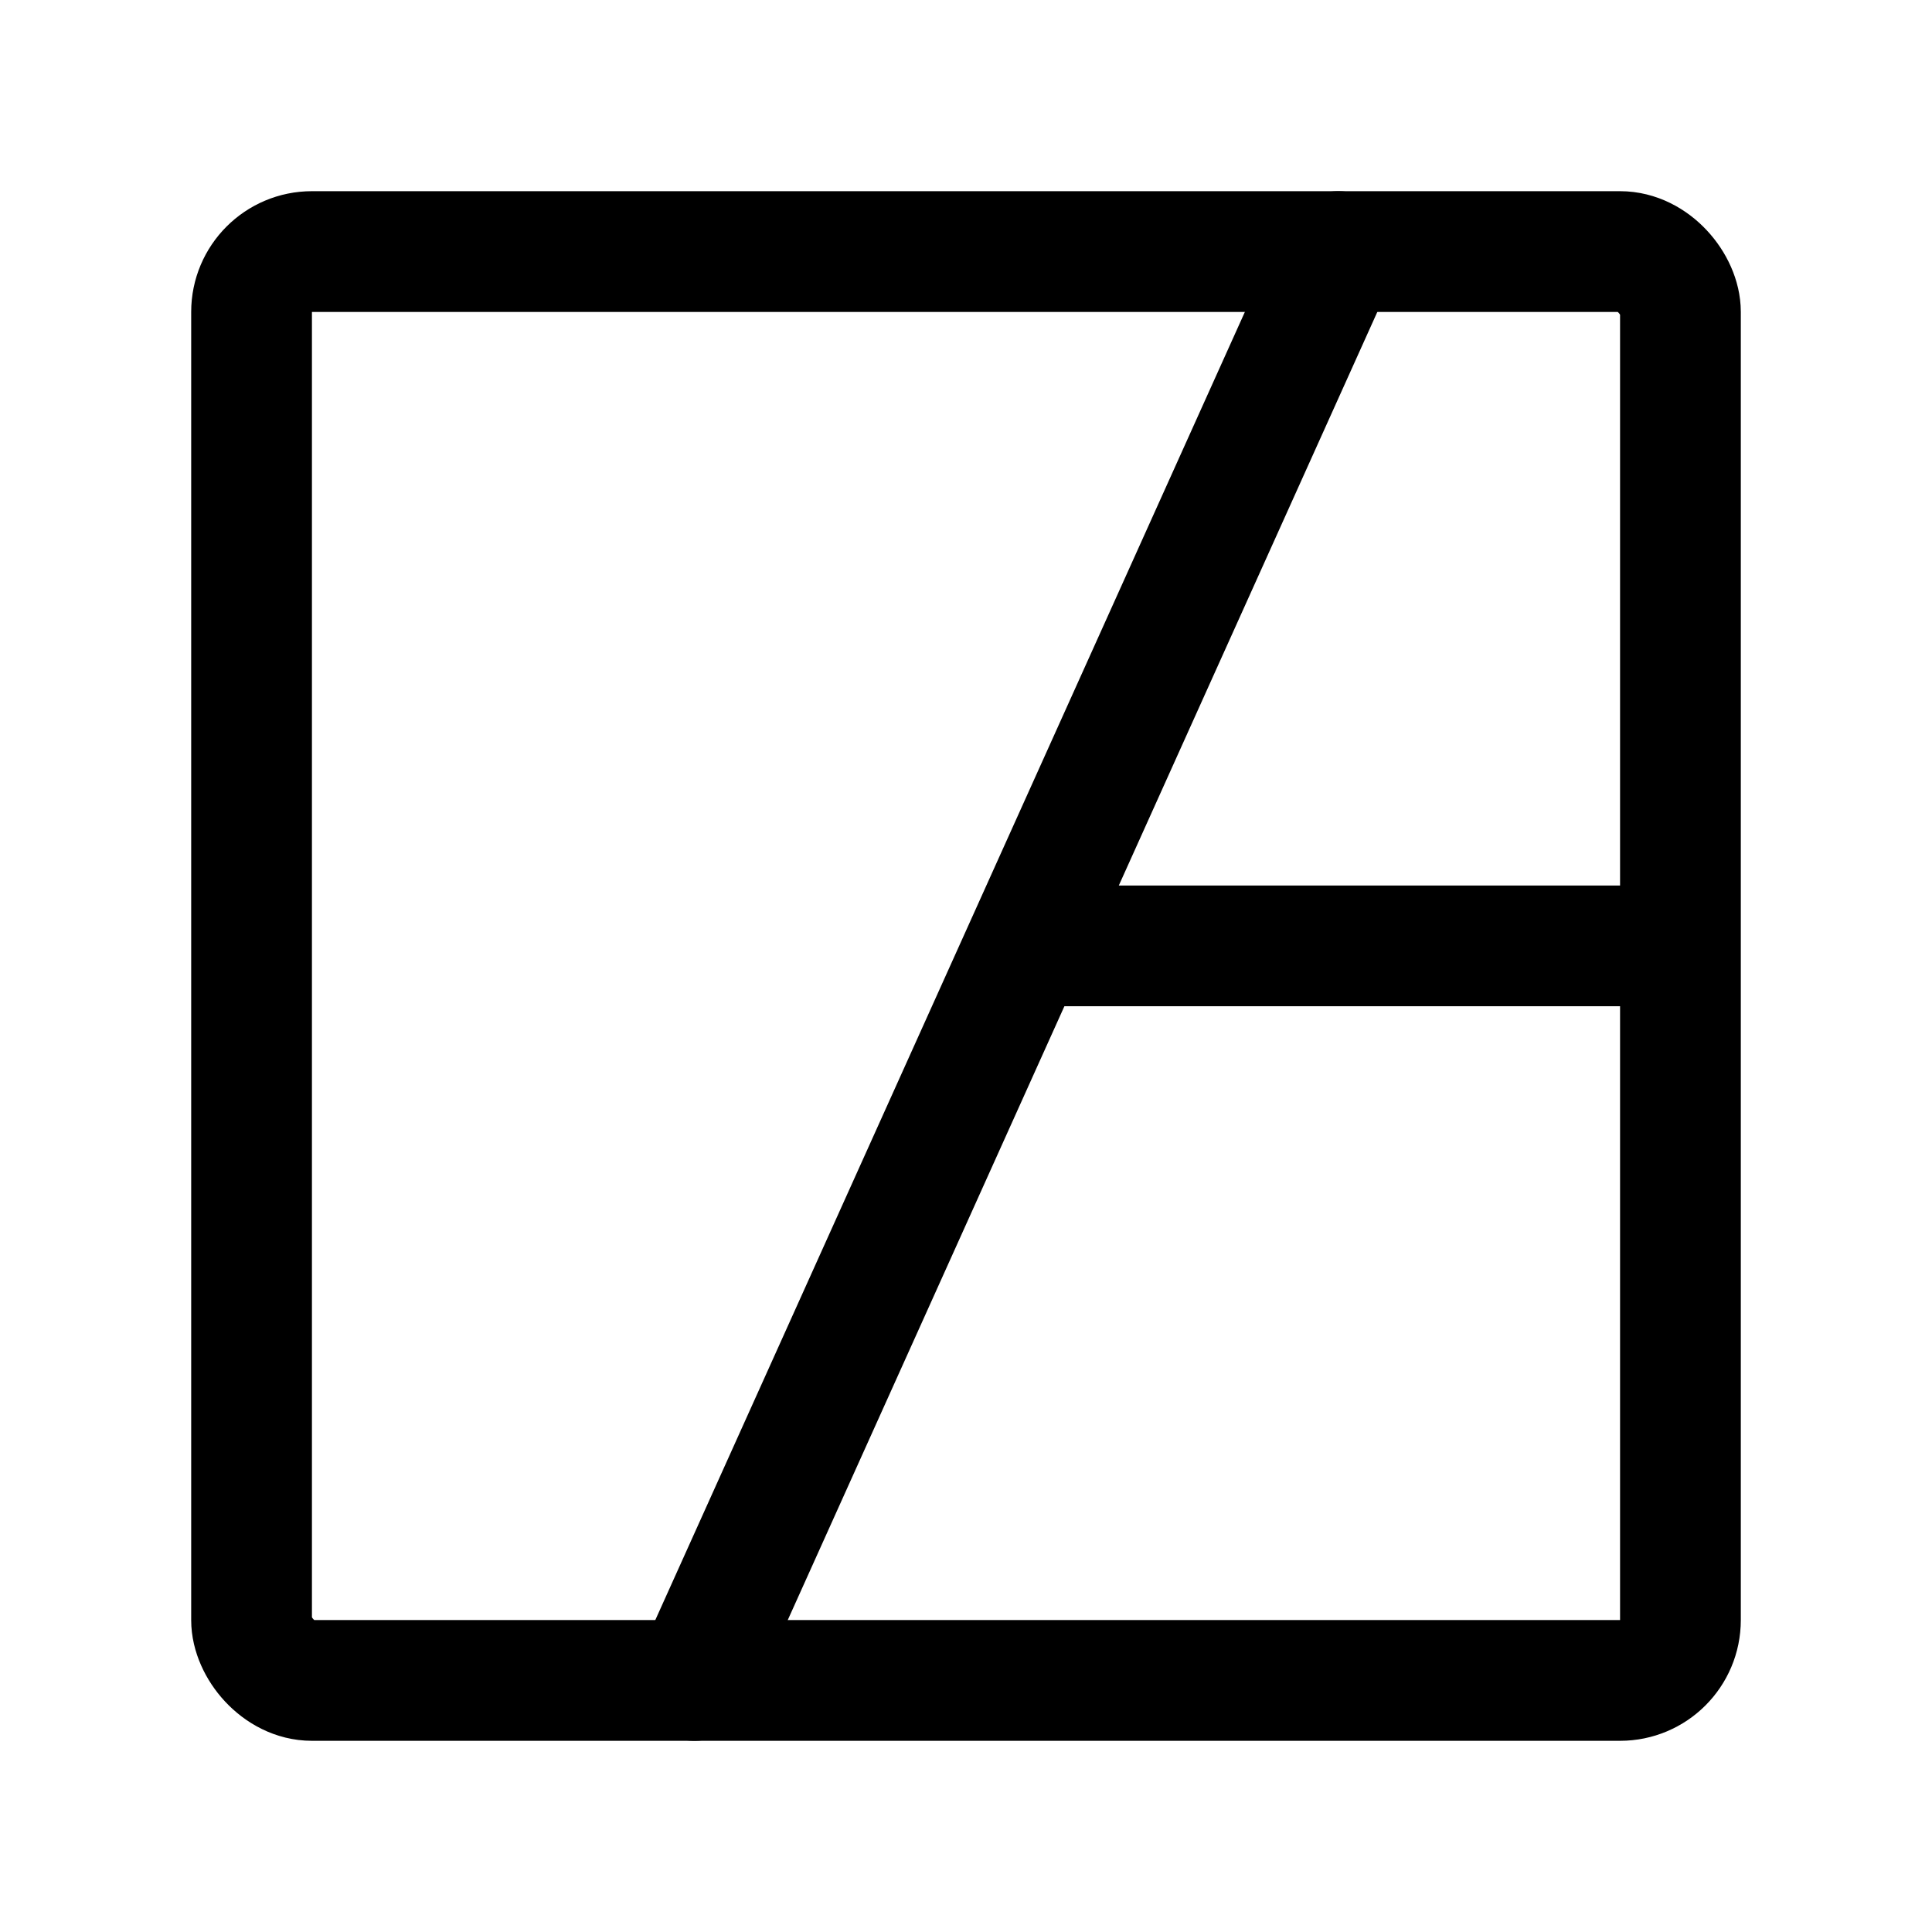 <svg width="76" height="76" viewBox="0 0 192 192" fill="none" xmlns="http://www.w3.org/2000/svg"><rect x="25" y="25" width="142" height="142" rx="6" stroke="#000" stroke-width="12" stroke-linecap="round" stroke-linejoin="round"/><path d="M133 25 69 167m96-73h-62" stroke="#000" stroke-width="12" stroke-linecap="round" stroke-linejoin="round"/></svg>
